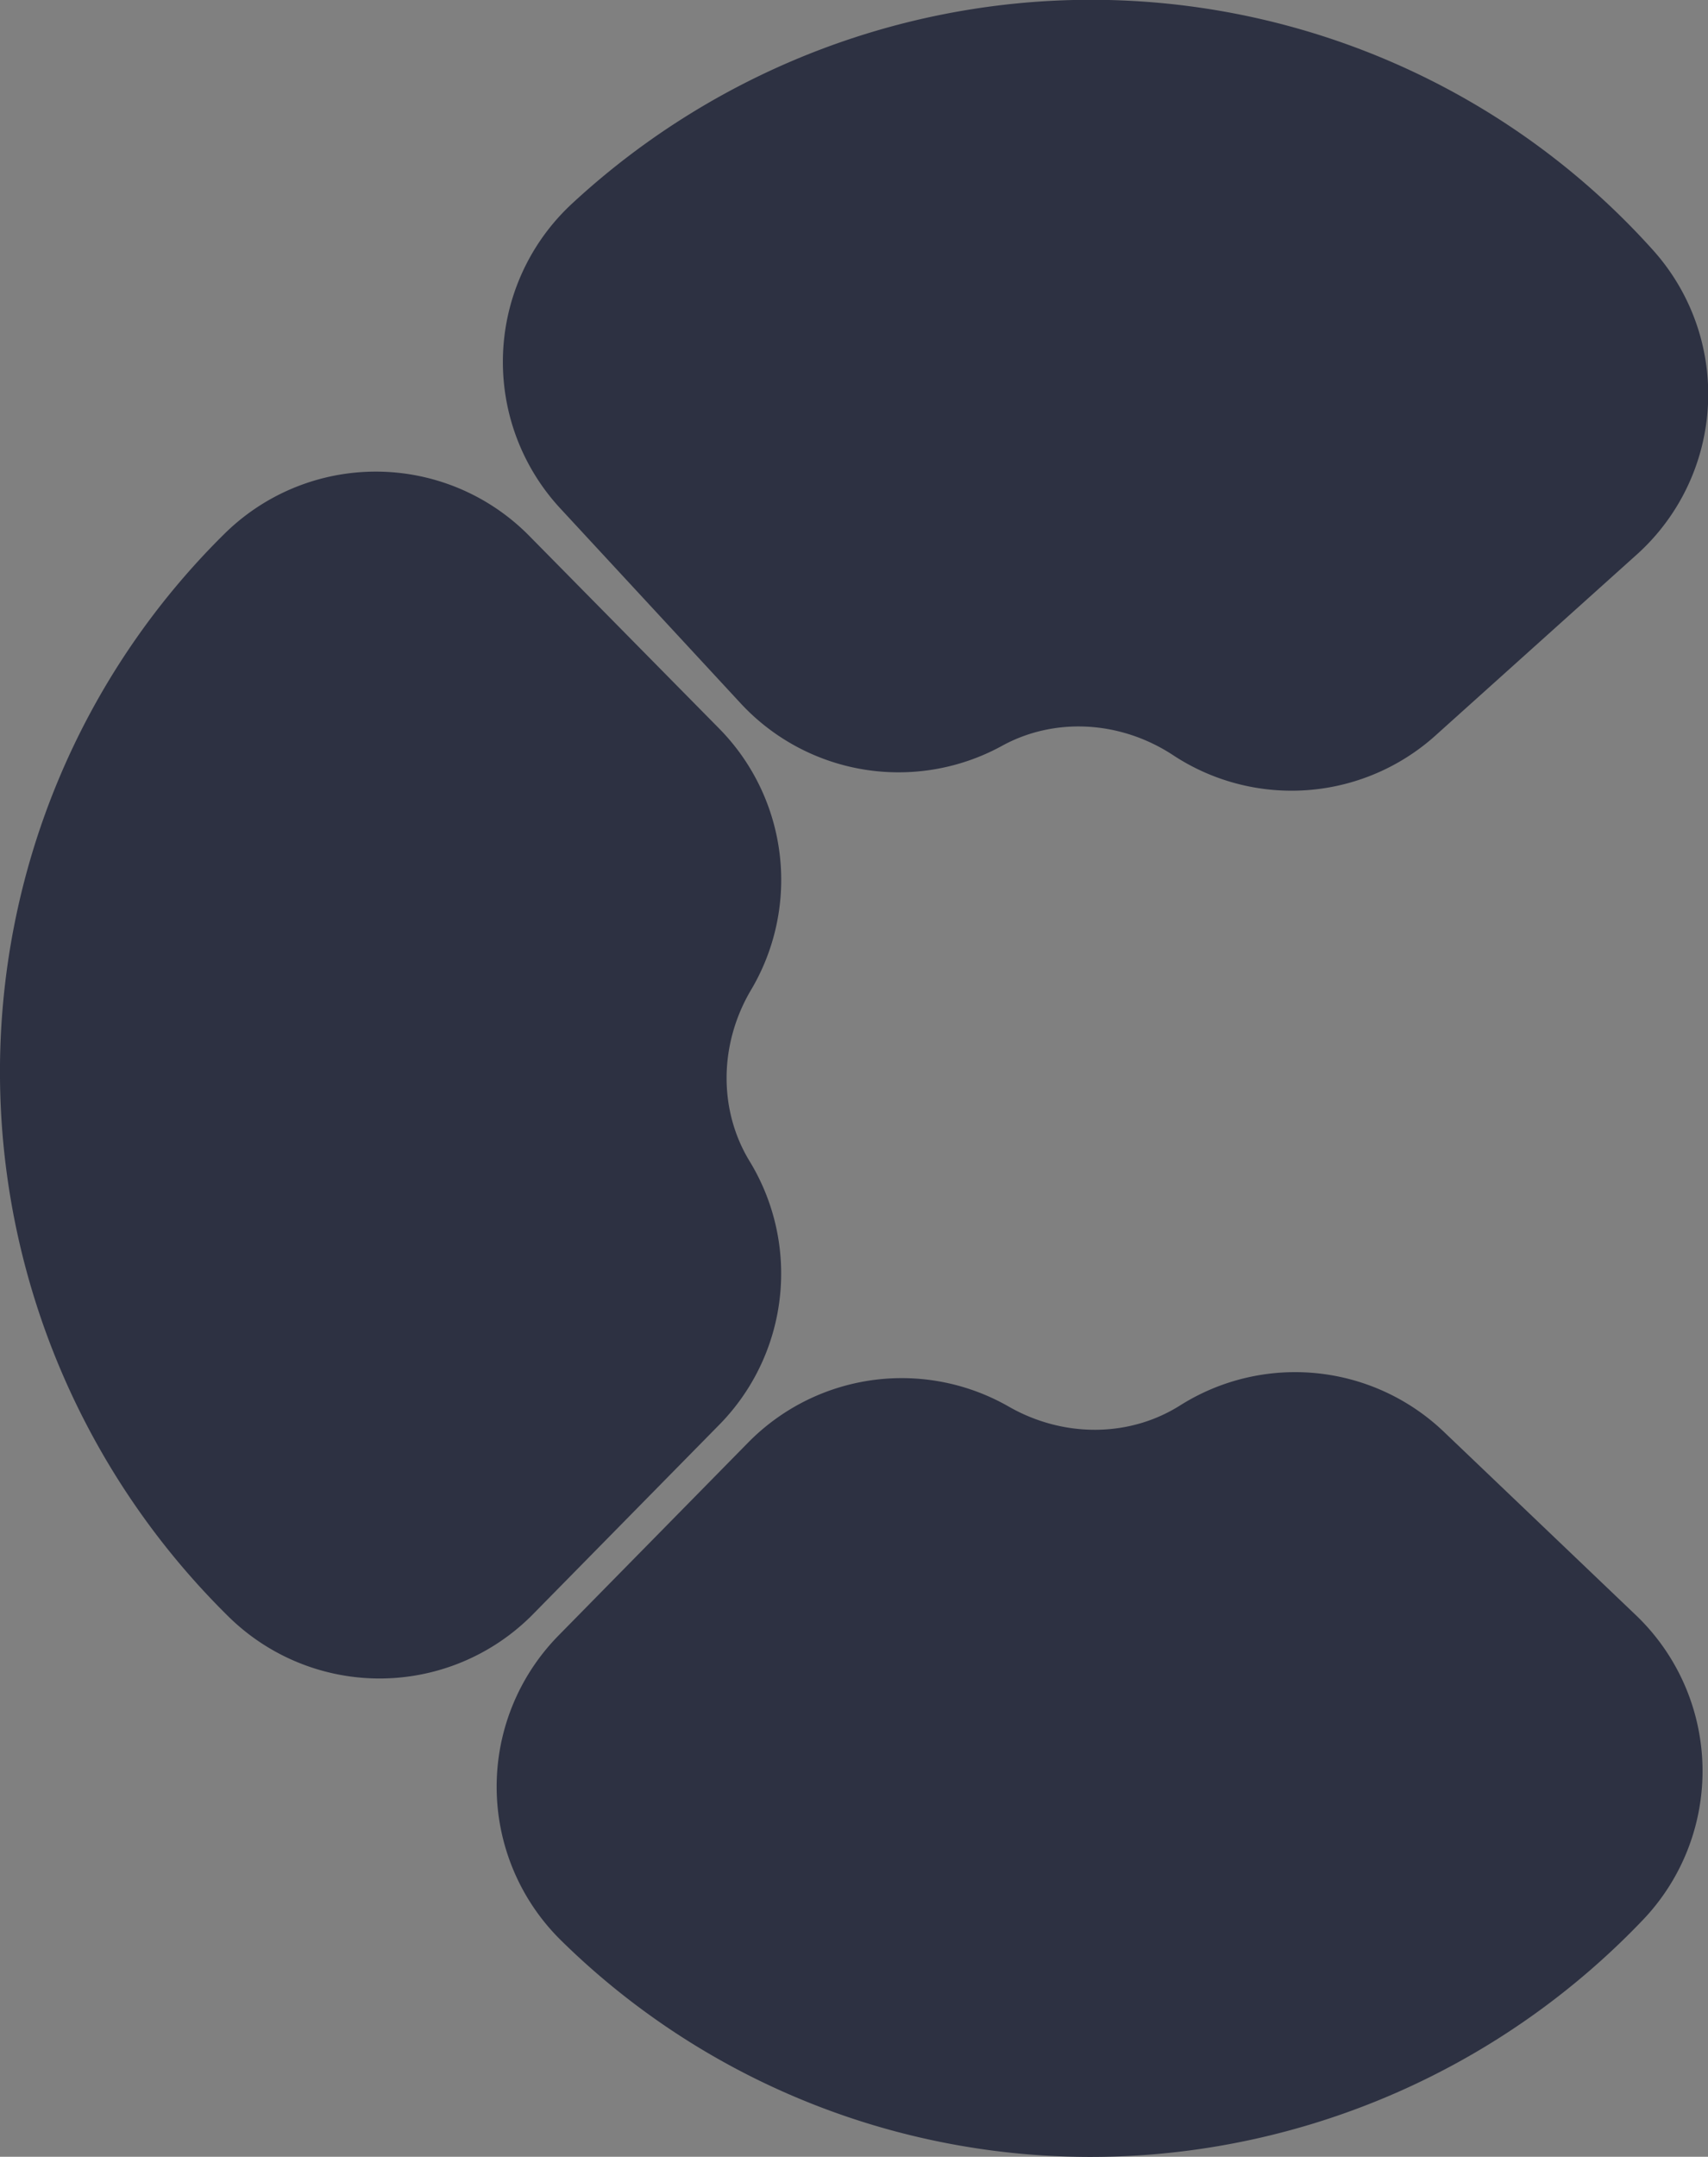 <?xml version="1.0" encoding="UTF-8"?>
<svg width="35.149mm" height="44.353mm" version="1.1" viewBox="0 0 35.149 44.353" xmlns="http://www.w3.org/2000/svg" xmlns:cc="http://creativecommons.org/ns#" xmlns:dc="http://purl.org/dc/elements/1.1/" xmlns:rdf="http://www.w3.org/1999/02/22-rdf-syntax-ns#">
 <rect x="0" y="0" width="35.149" height="44.353" fill="#808080" stroke="none"/>
 <g transform="translate(-85.458 -111.76)" stroke="#2d3142" stroke-linejoin="round" stroke-width="8.865">
  <path d="m112.11 144.41a7.949 7.756 43.656 0 1-8.095 0.123l-3.904 3.97a11.149 11.246 43.656 0 0 8.014 3.179 11.149 11.246 43.656 0 0 7.937-3.501z" fill="#ee6c4d" style="paint-order:stroke markers fill"/>
  <path d="m103.95 123.21a7.949 7.756 47.201 0 1 8.087 0.378l4.142-3.721a11.149 11.246 47.201 0 0-7.802-3.669 11.149 11.246 47.201 0 0-8.138 3.004z" fill="#fffaff" style="paint-order:stroke markers fill"/>
  <path d="m97.101 137.95a7.756 7.949 44.534 0 1 0.001-8.095l-3.91-3.964a11.246 11.149 44.534 0 0-3.302 7.964 11.246 11.149 44.534 0 0 3.379 7.99z" fill="#3e92cc" style="paint-order:stroke markers fill"/>
 </g>
</svg>
